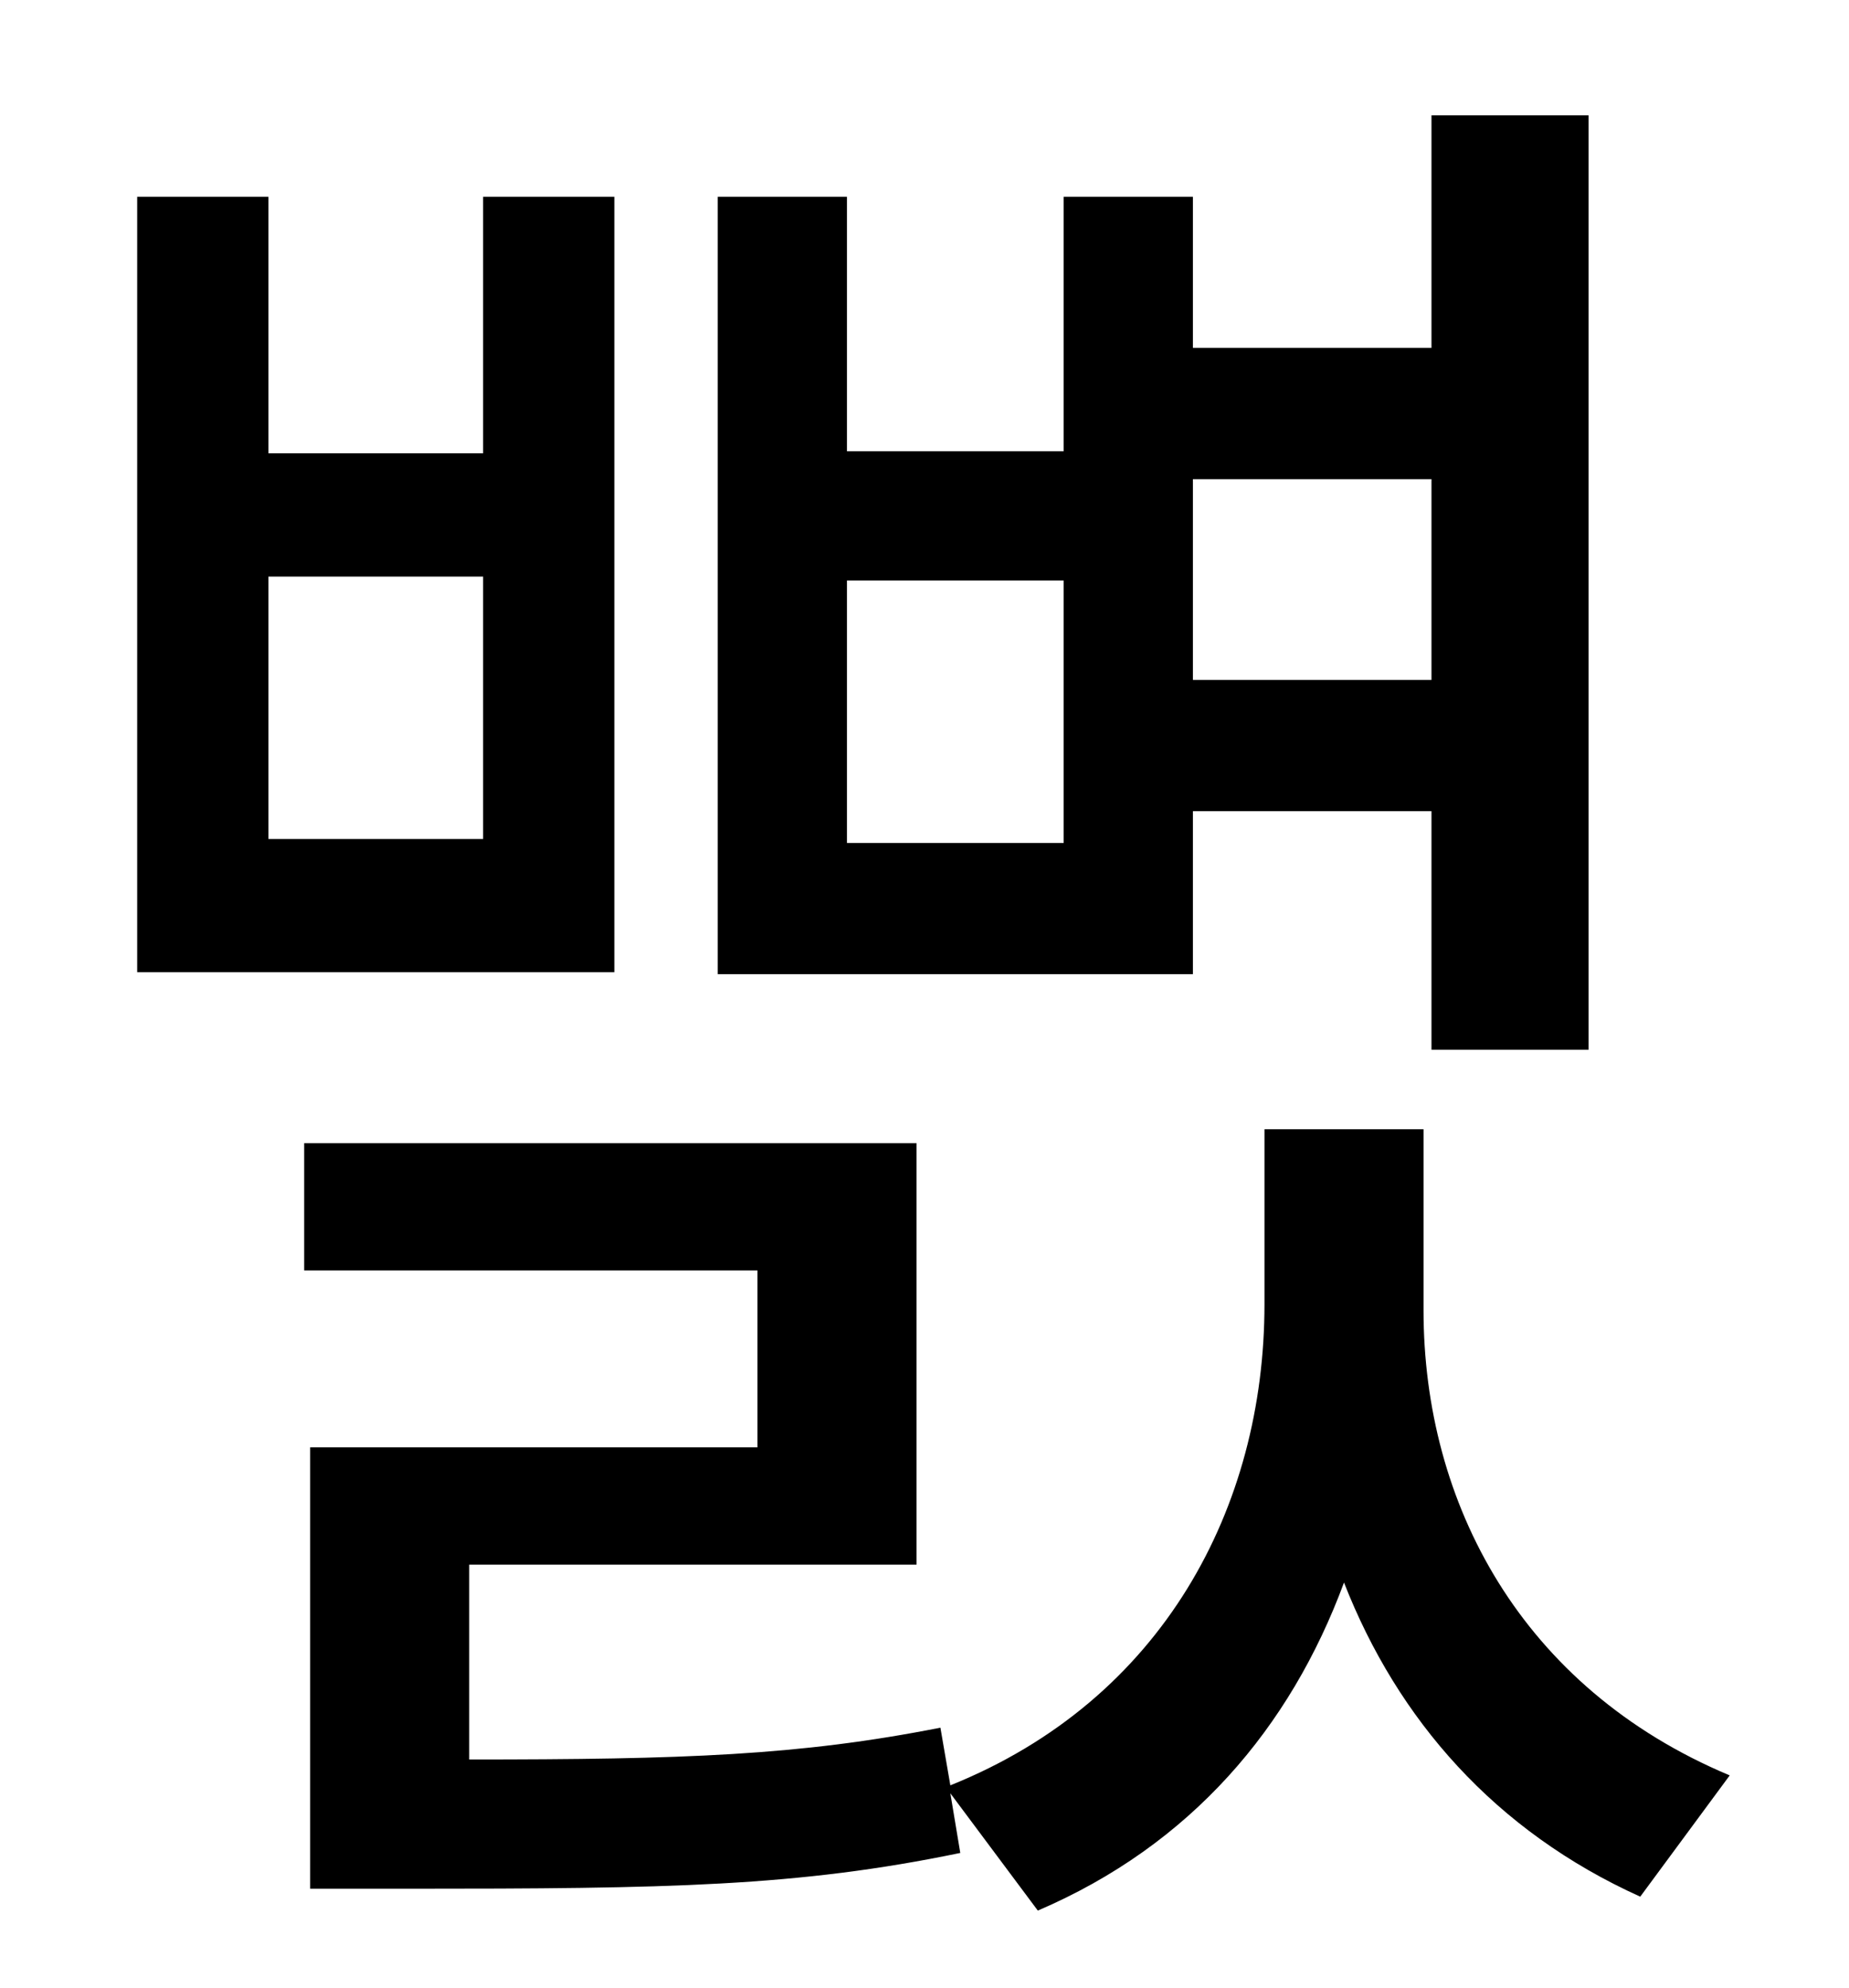 <?xml version="1.0" standalone="no"?>
<!DOCTYPE svg PUBLIC "-//W3C//DTD SVG 1.1//EN" "http://www.w3.org/Graphics/SVG/1.1/DTD/svg11.dtd" >
<svg xmlns="http://www.w3.org/2000/svg" xmlns:xlink="http://www.w3.org/1999/xlink" version="1.1" viewBox="-10 0 930 1000">
   <path fill="currentColor"
d="M710 241h-120v101h120v-101zM525 424v-132h-109v132h109zM590 408v82h-239v-391h65v128h109v-128h65v76h120v-117h79v470h-79v-120h-120zM233 422v-132h-108v132h108zM299 99v390h-240v-390h66v129h108v-129h66zM706 568v91c0 97 49 190 154 234l-45 61
c-73 -33 -122 -89 -149 -158c-27 73 -77 132 -154 165l-44 -59l5 30c-82 17 -147 18 -278 18h-49v-222h225v-89h-228v-64h308v212h-225v98c108 0 166 -2 237 -16l5 29c107 -43 158 -140 158 -242v-88h80z" />
</svg>
